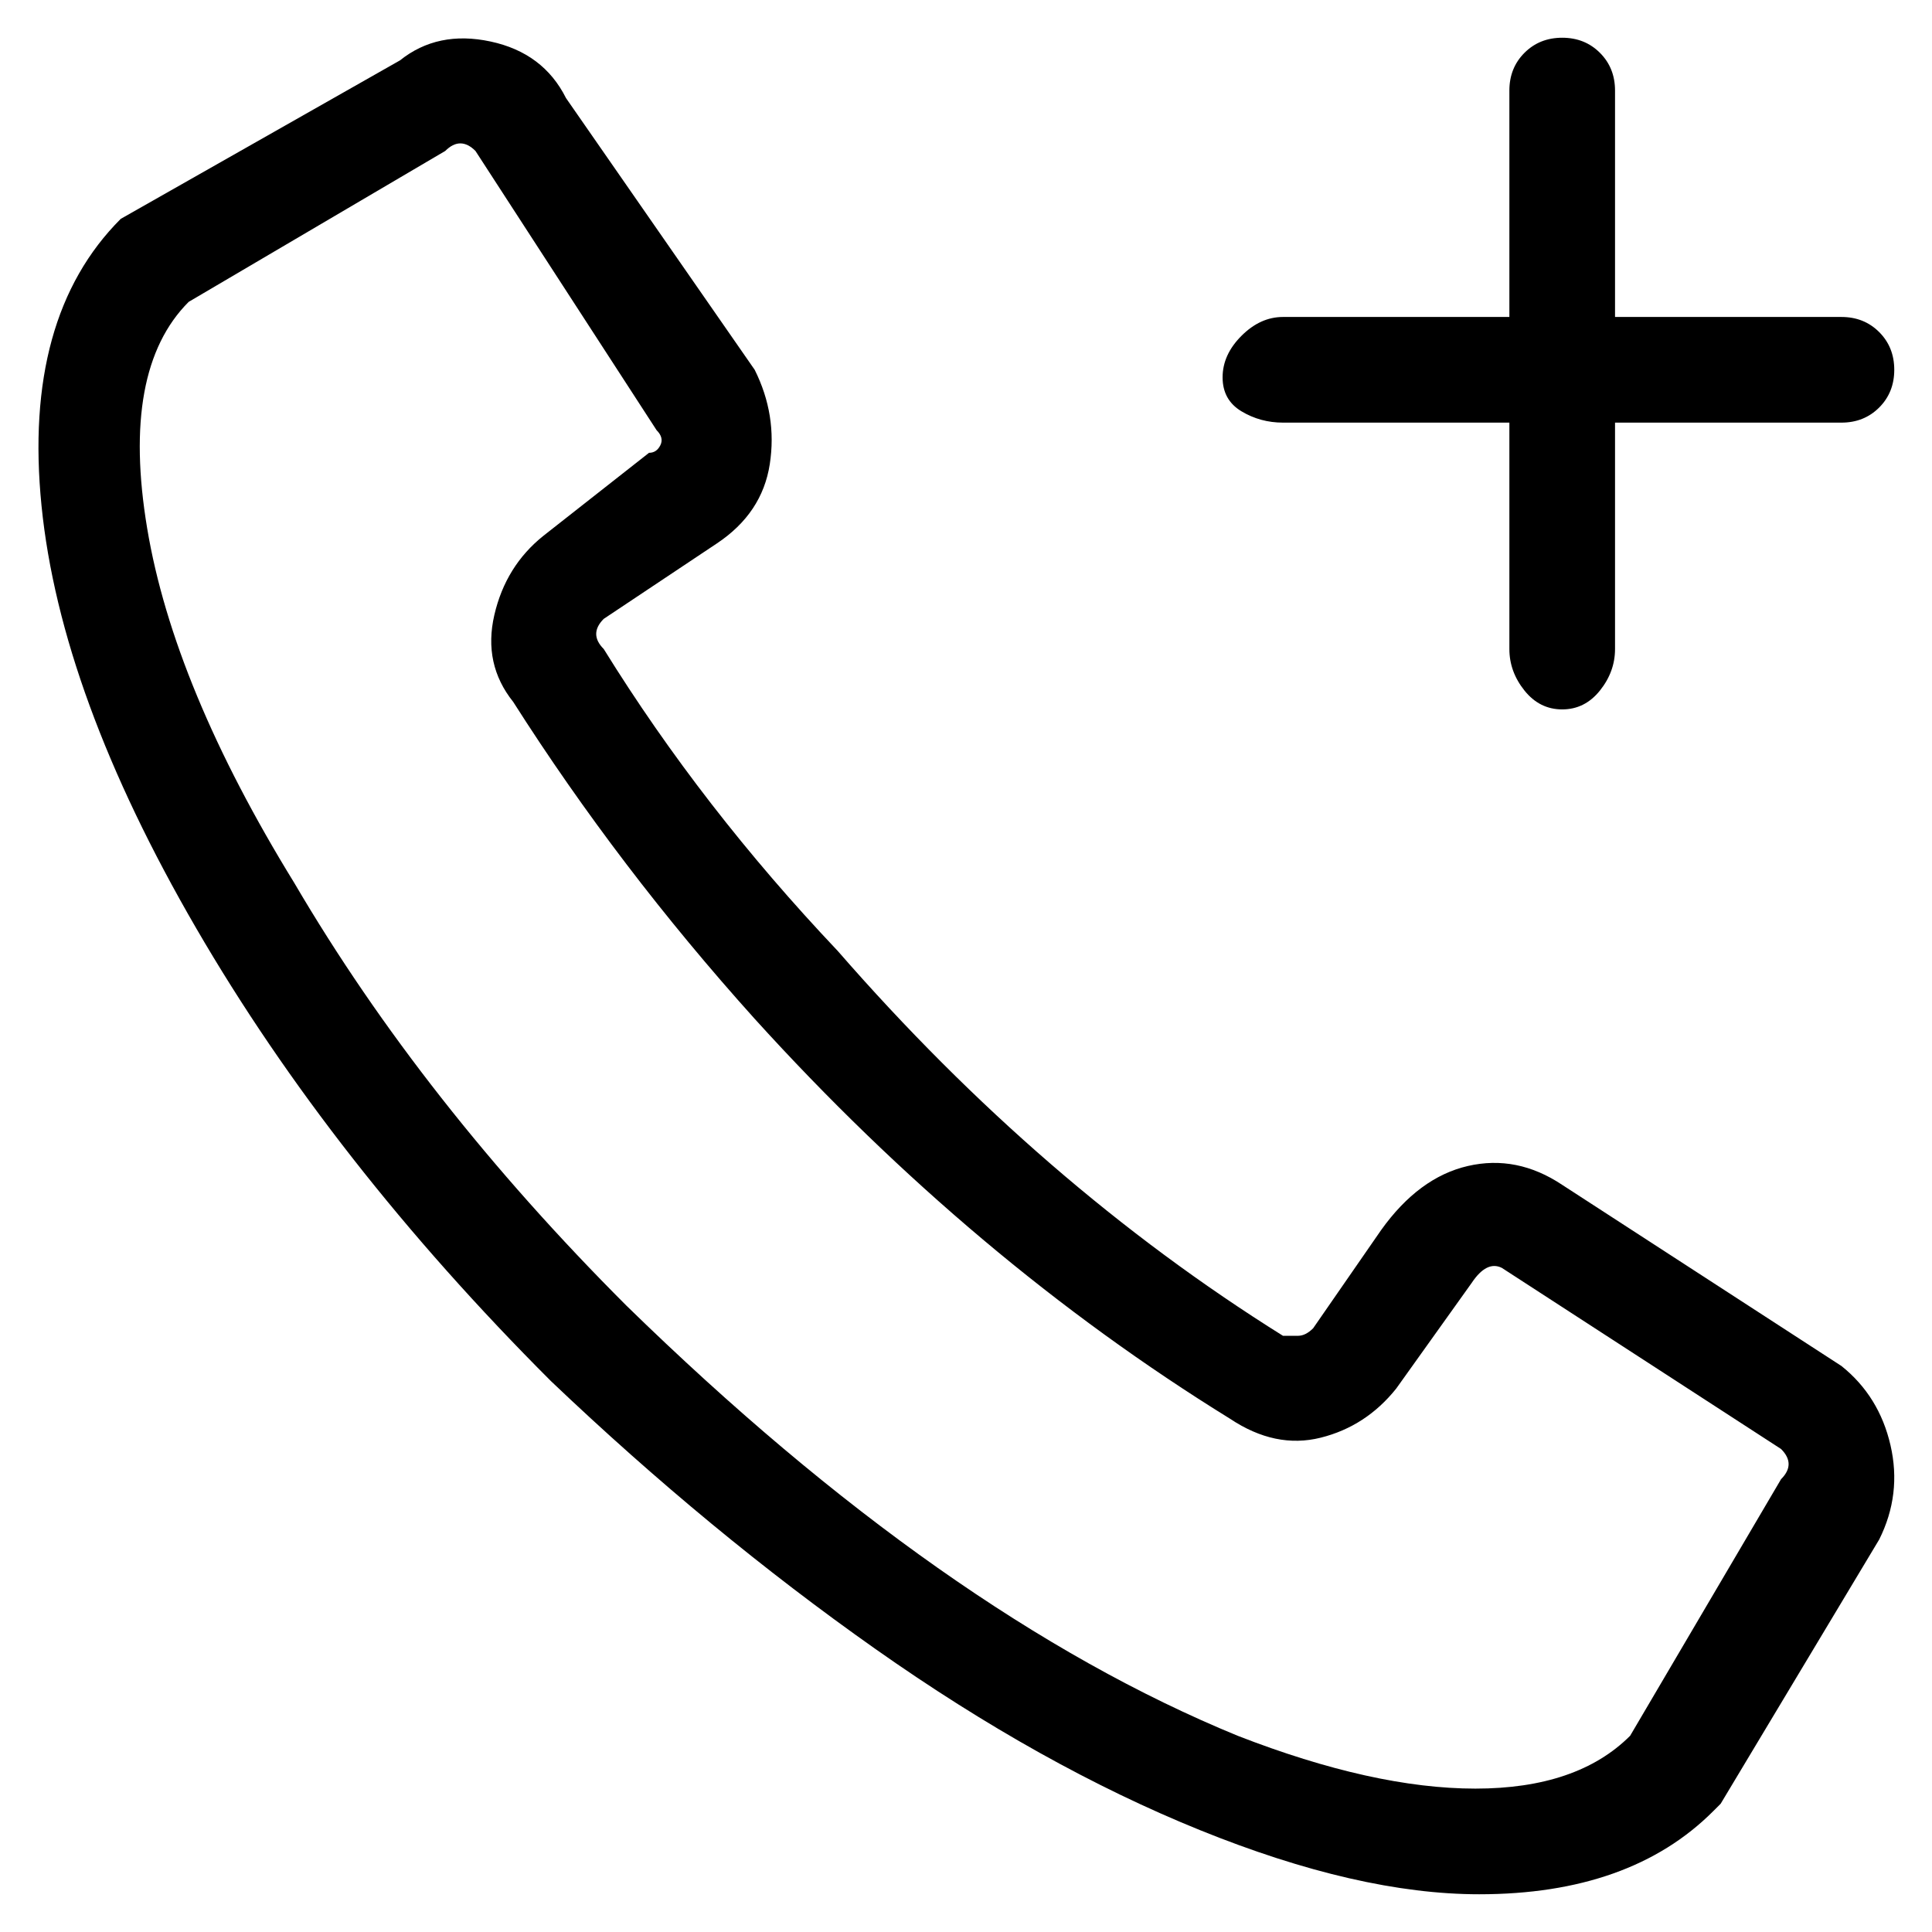 <svg viewBox="0 0 256 256" xmlns="http://www.w3.org/2000/svg">
  <path transform="scale(1, -1) translate(0, -256)" fill="currentColor" d="M170 200h30v-30q0 -3 2 -5.5t5 -2.5t5 2.5t2 5.5v30h30q3 0 5 2t2 5t-2 5t-5 2h-30v30q0 3 -2 5t-5 2t-5 -2t-2 -5v-30h-30q-3 0 -5.5 -2.5t-2.5 -5.5t2.5 -4.5t5.5 -1.5zM244 75l-37 24q-6 4 -12.5 2.5t-11.5 -8.5l-9 -13q-1 -1 -2 -1h-2q-32 20 -59 51q-18 19 -31 40 q-1 1 -1 2t1 2l15 10q6 4 7 10.5t-2 12.5l-25 36q-3 6 -10 7.5t-12 -2.5l-37 -21q-13 -13 -10.5 -38t20.5 -56t47 -60q21 -20 43 -35.5t43 -24t37 -8.5q20 0 31 11l1 1l21 35q3 6 1.5 12.5t-6.5 10.5zM236 60l-20 -34q-7 -7 -20.5 -7t-31.5 7q-39 16 -81 57q-27 27 -44 56 q-16 26 -19.5 47t5.5 30l34 20q1 1 2 1t2 -1l24 -37q1 -1 0.5 -2t-1.5 -1l-14 -11q-5 -4 -6.5 -10.5t2.5 -11.5q14 -22 32 -42q29 -32 63 -53q6 -4 12 -2.5t10 6.5l10 14q2 3 4 2l37 -24q2 -2 0 -4z" />
</svg>